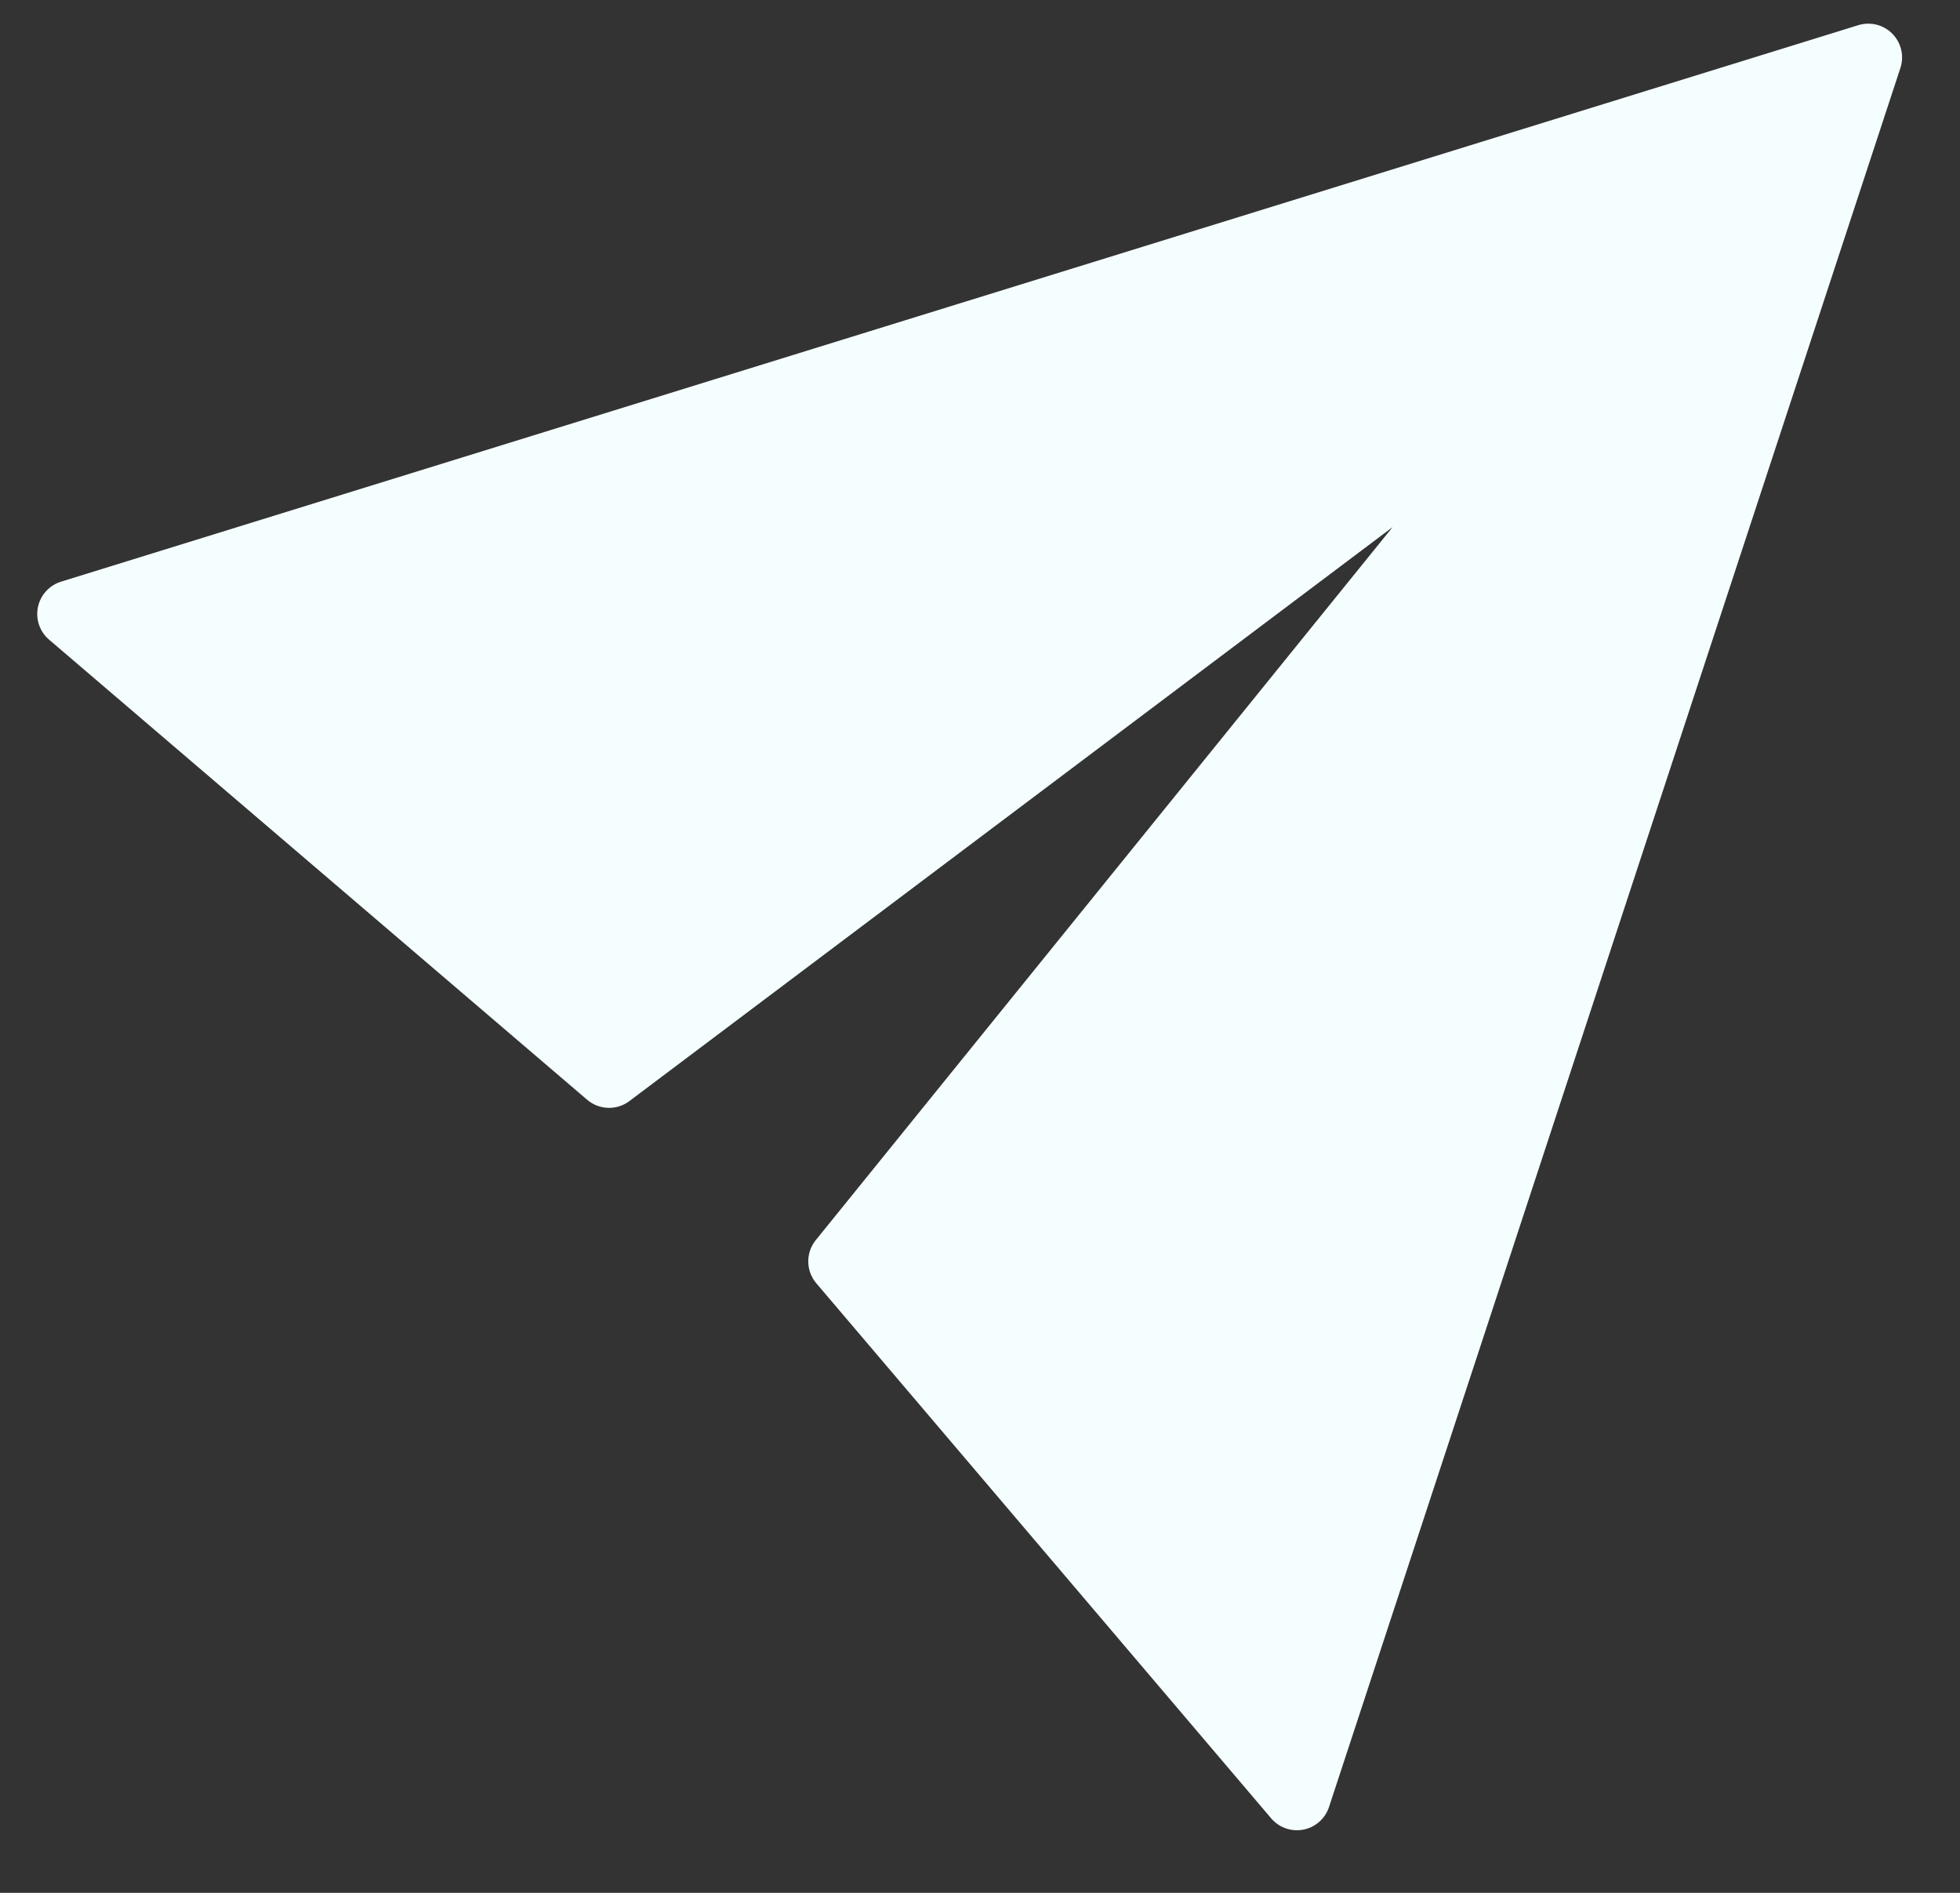 <svg width="29" height="28" viewBox="0 0 29 28" fill="none" xmlns="http://www.w3.org/2000/svg">
<rect x="0" y="0" width="29" height="28" fill="#333333" stroke="none"/>
<path d="M27.643 0.85L1.051 9.082L9.012 15.888L23.54 4.965L12.459 18.659L19.189 26.574L27.643 0.85Z" fill="#F5FEFF" stroke="#F5FEFF" stroke-linecap="round" stroke-linejoin="round"/>
</svg>
